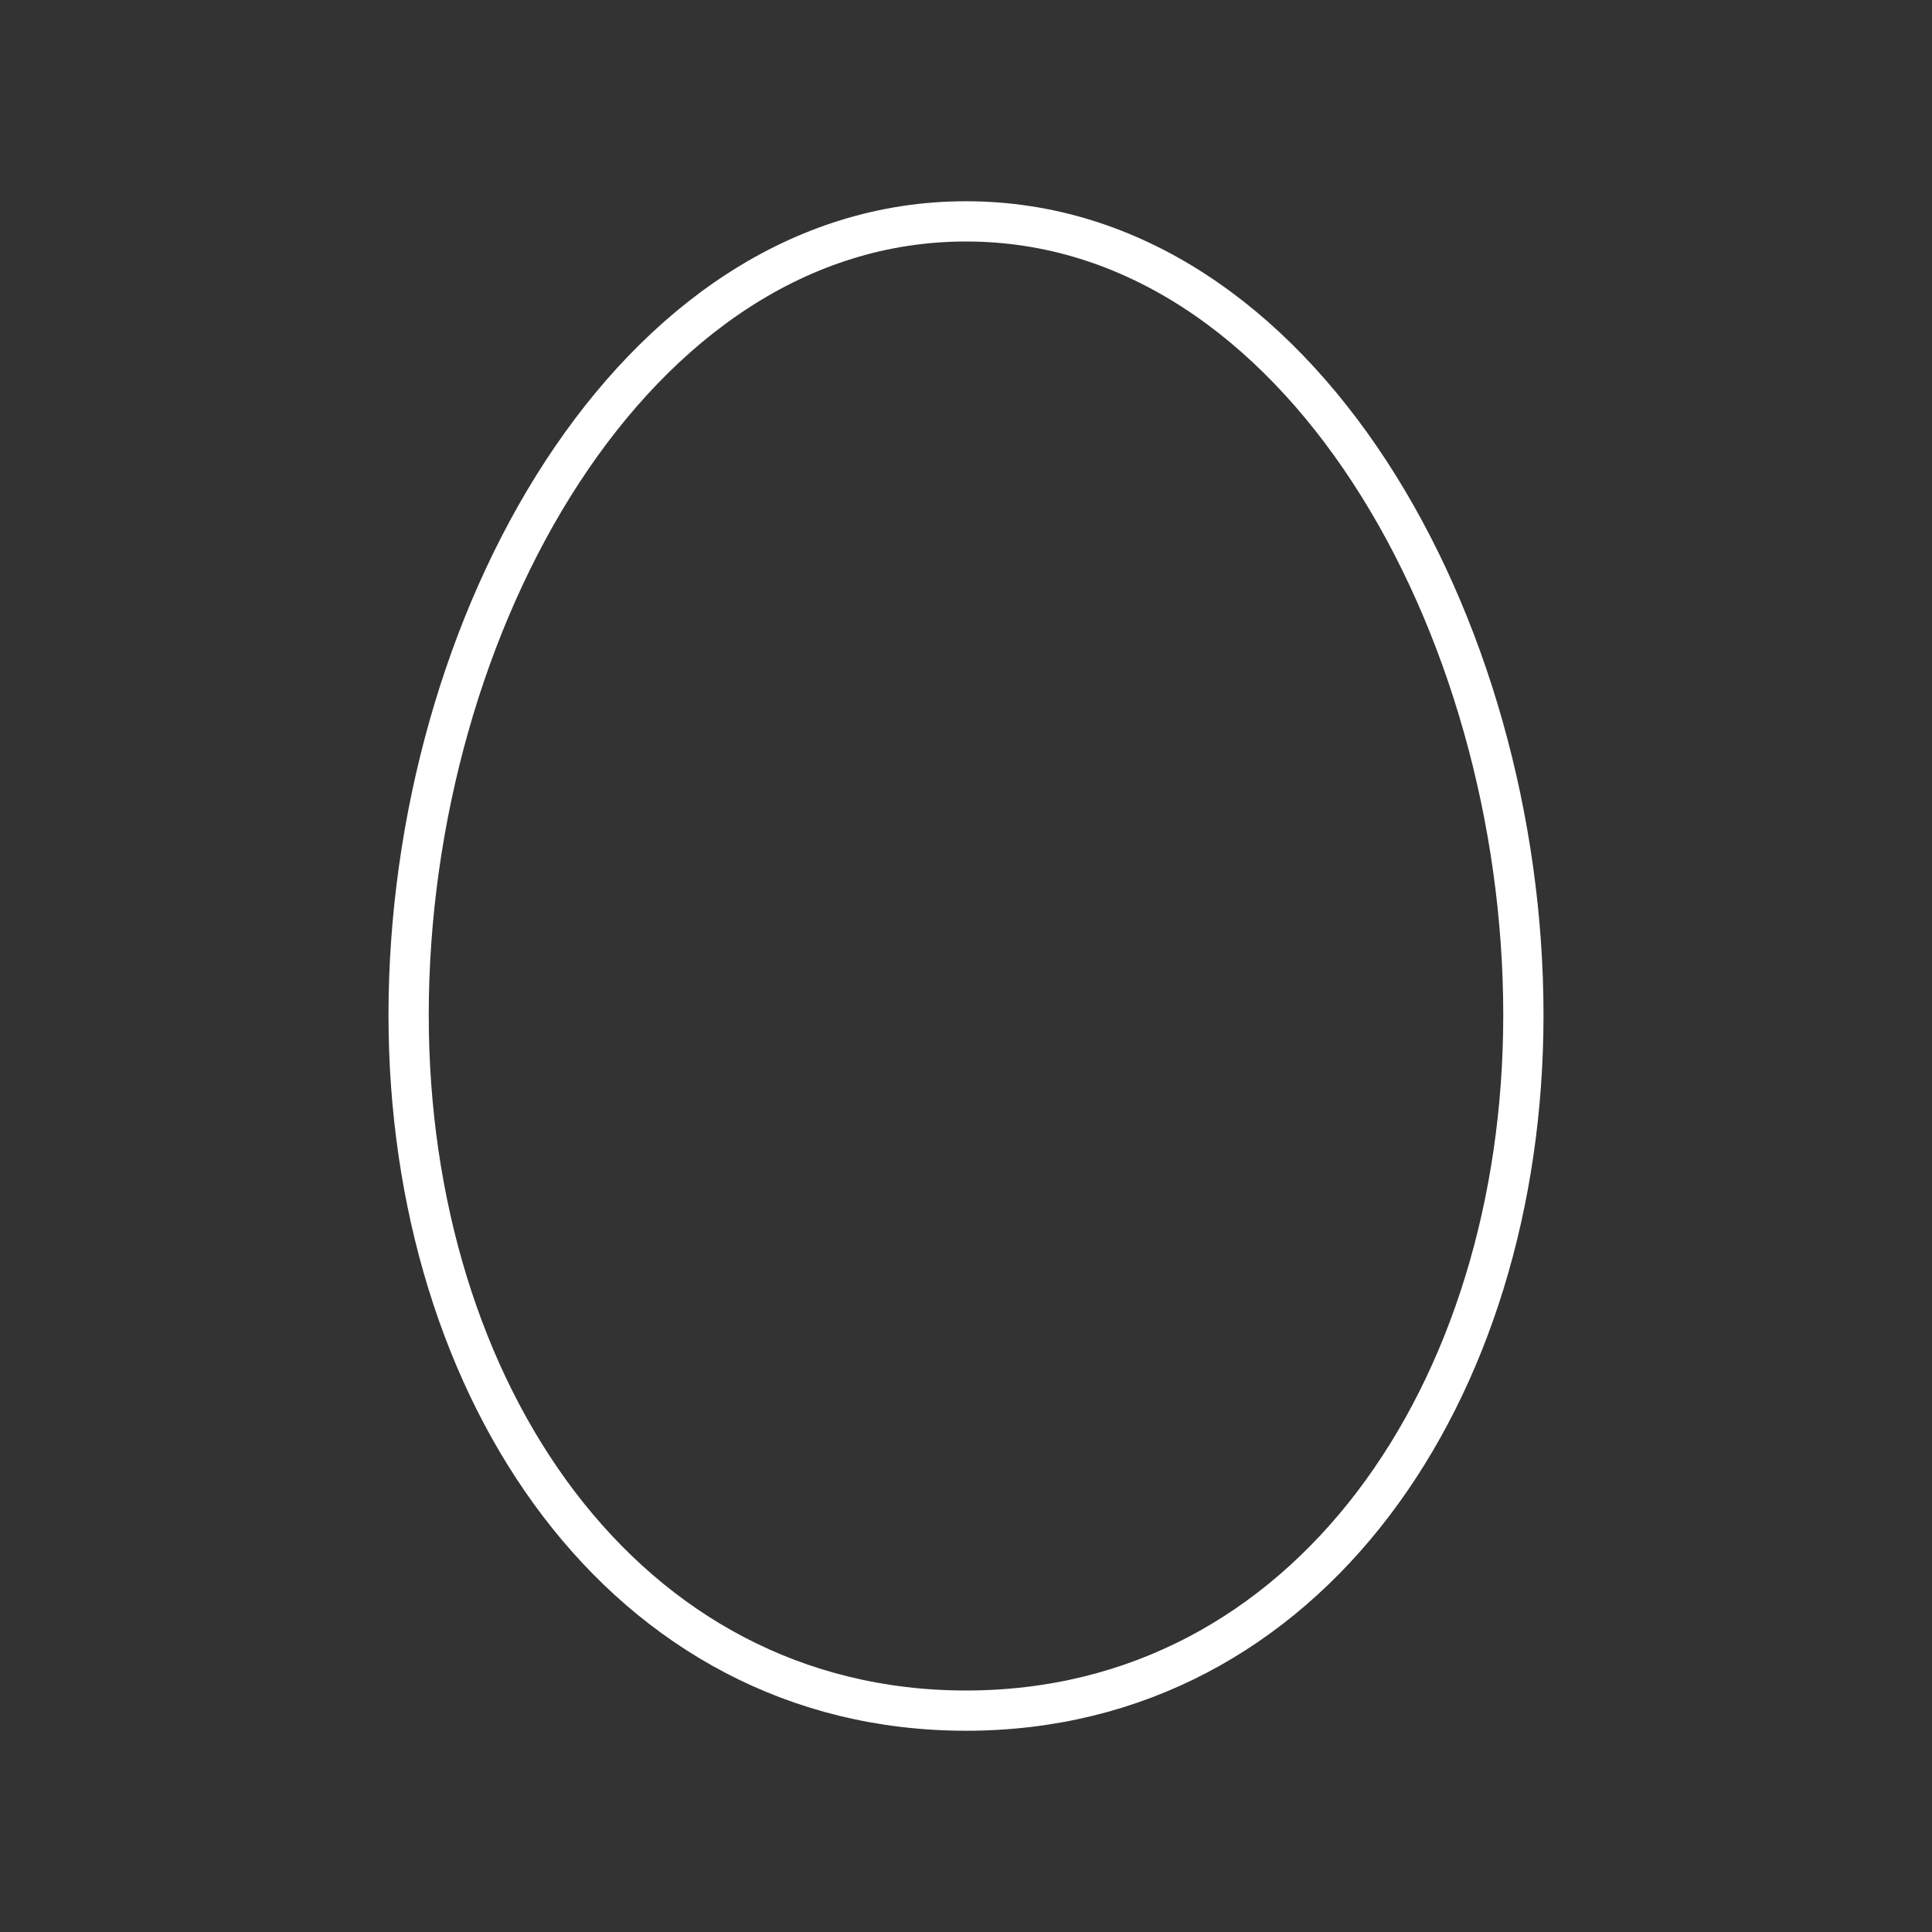 <?xml version="1.0" encoding="UTF-8"?><svg id="a" xmlns="http://www.w3.org/2000/svg" viewBox="0 0 48 48"><rect x="0" y="0" width="48" height="48" fill="#333333" stroke="none"/><defs><style>.c{fill:none;stroke:#fff;stroke-linecap:round;stroke-linejoin:round;}</style></defs><path id="b" class="c" d="M24,42.5c8.495,0,13.848-7.914,13.848-17.282,0-9.681-5.56-19.718-13.848-19.718s-13.848,10.037-13.848,19.718c0,9.369,5.353,17.282,13.848,17.282"/></svg>